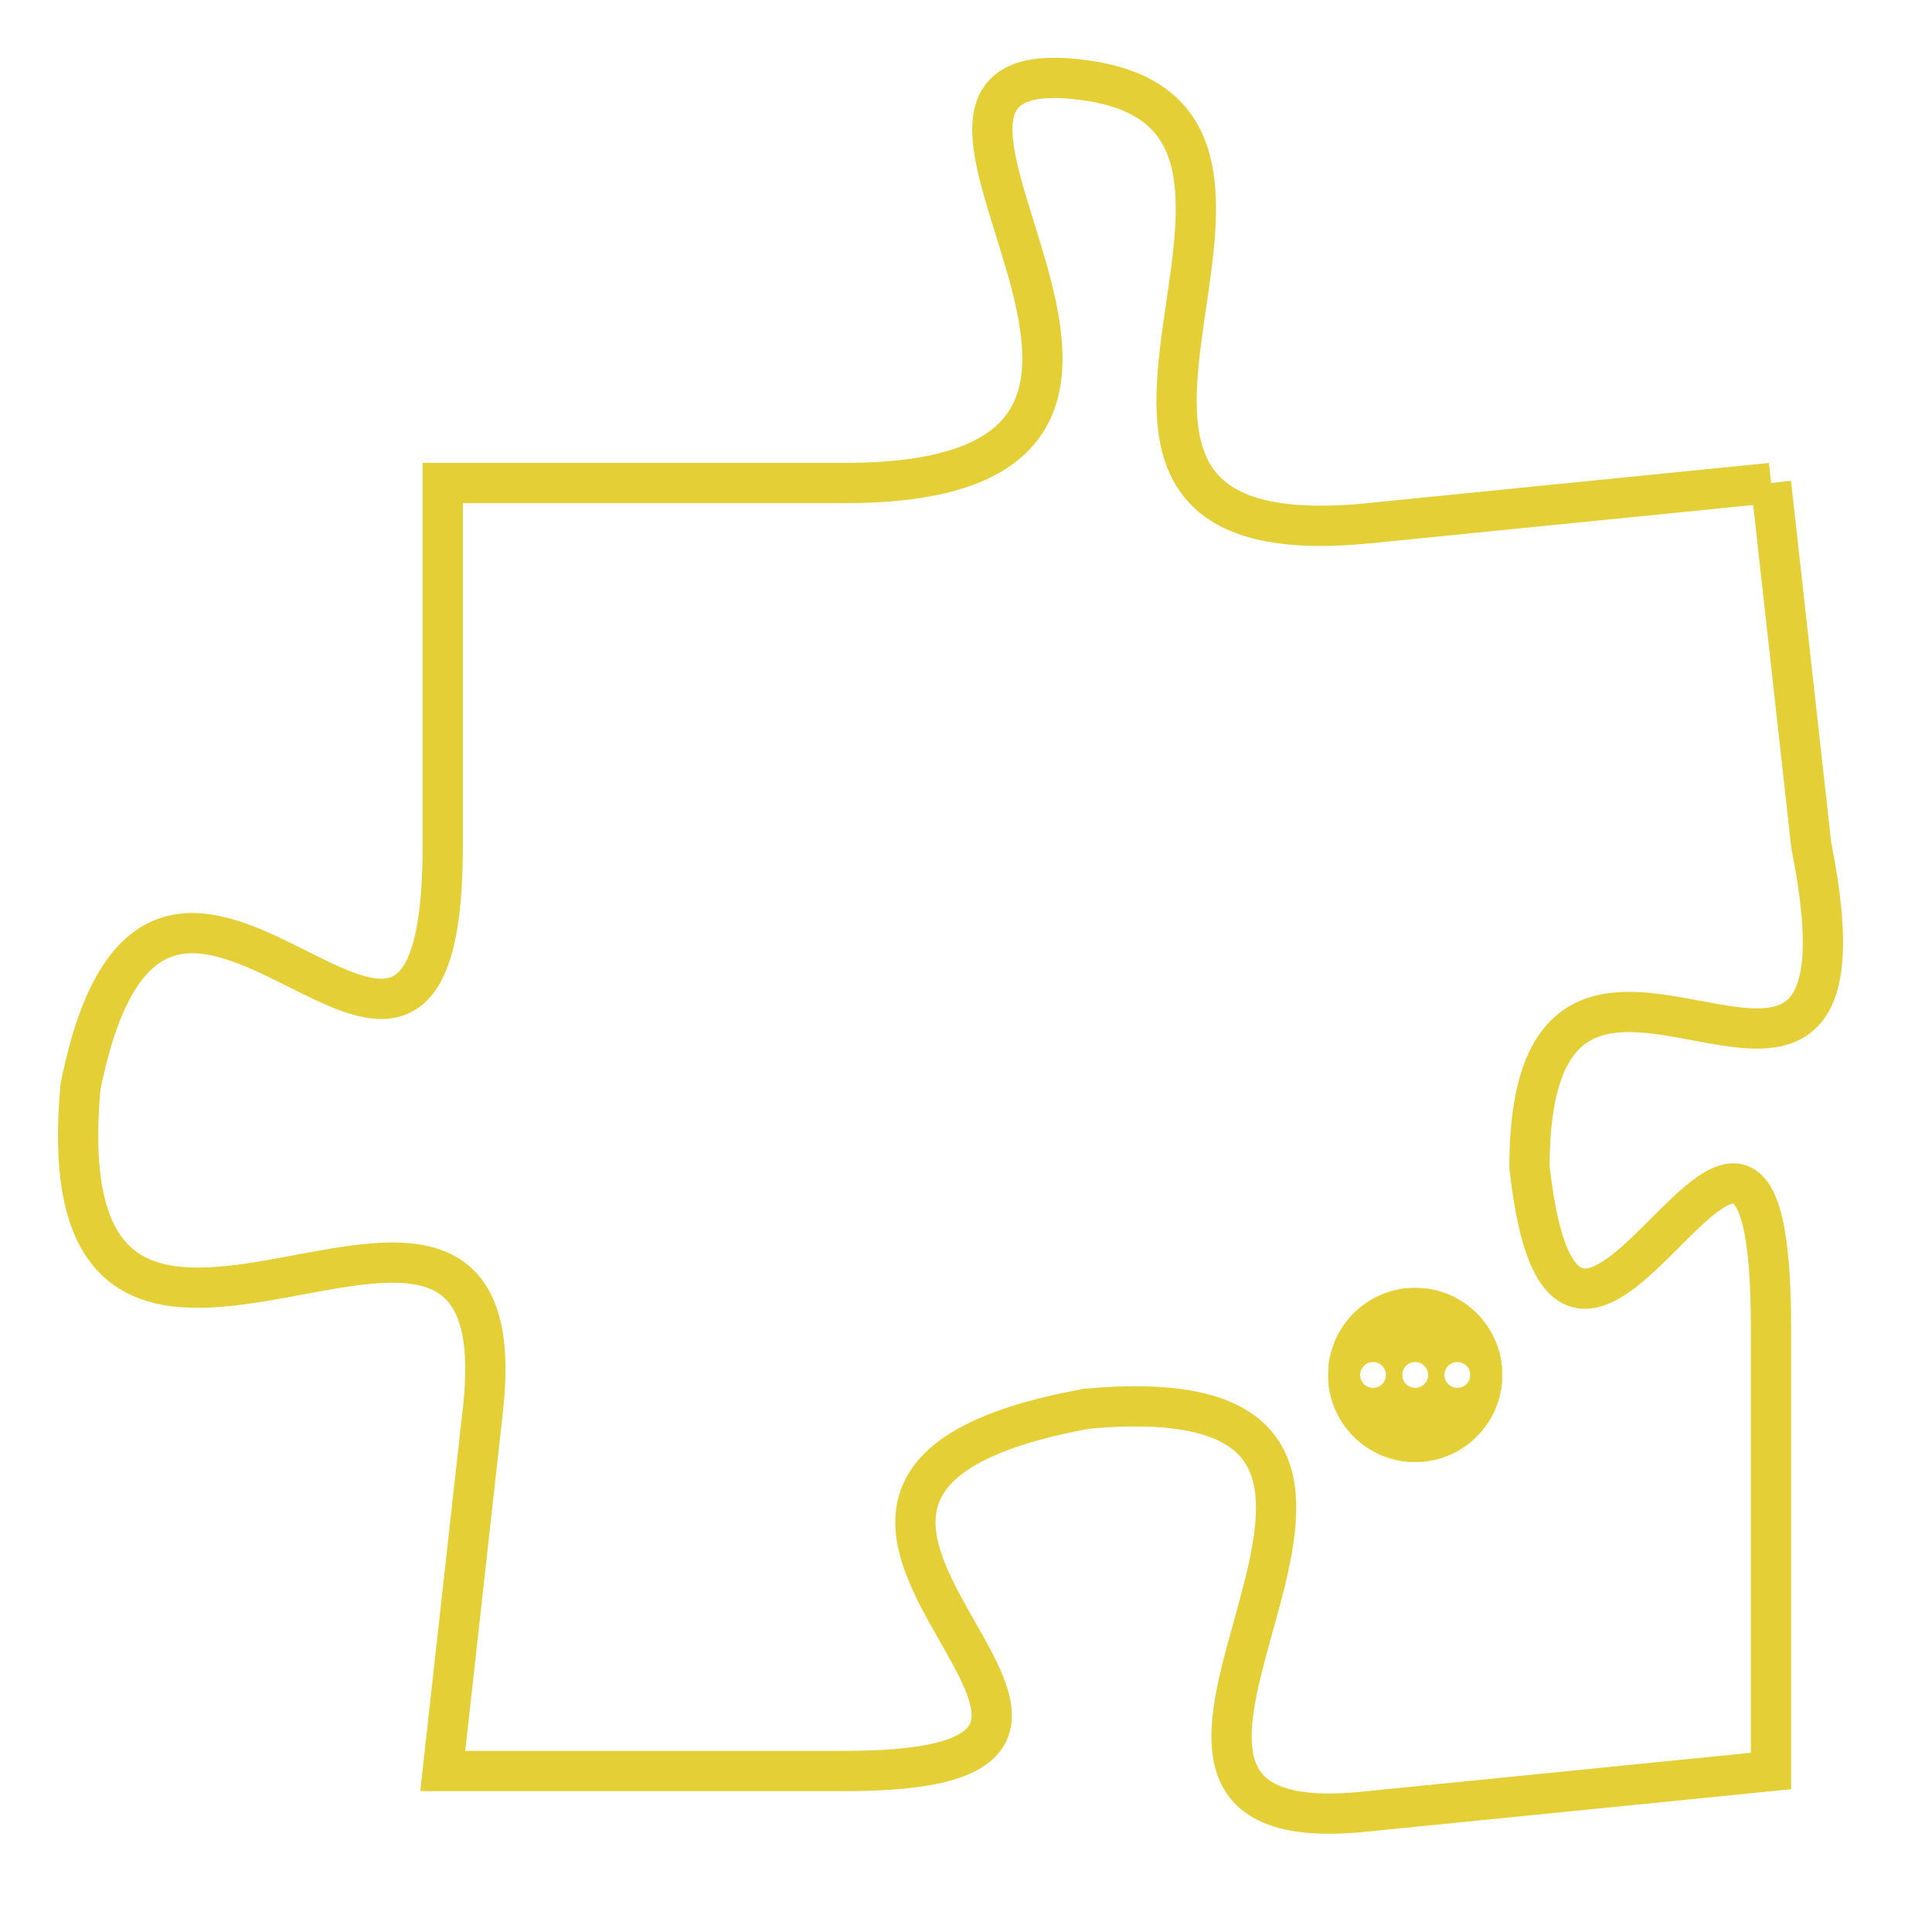 <svg version="1.1" xmlns="http://www.w3.org/2000/svg" xmlns:xlink="http://www.w3.org/1999/xlink" fill="transparent" x="0" y="0" width="350" height="350" preserveAspectRatio="xMinYMin slice"><style type="text/css">.links{fill:transparent;stroke: #E4CF37;}.links:hover{fill:#63D272; opacity:0.4;}</style><defs><g id="allt"><path id="t8923" d="M2772,2176 L2762,2177 C2752,2178 2762,2167 2755,2166 C2748,2165 2760,2176 2749,2176 L2739,2176 2739,2176 L2739,2185 C2739,2195 2732,2181 2730,2191 C2729,2202 2741,2190 2740,2199 L2739,2208 2739,2208 L2749,2208 C2759,2208 2744,2201 2755,2199 C2766,2198 2753,2210 2762,2209 L2772,2208 2772,2208 L2772,2197 C2772,2187 2767,2202 2766,2193 C2766,2184 2775,2195 2773,2185 L2772,2176"/></g><clipPath id="c" clipRule="evenodd" fill="transparent"><use href="#t8923"/></clipPath></defs><svg viewBox="2728 2164 48 47" preserveAspectRatio="xMinYMin meet"><svg width="4380" height="2430"><g><image crossorigin="anonymous" x="0" y="0" href="https://nftpuzzle.license-token.com/assets/completepuzzle.svg" width="100%" height="100%" /><g class="links"><use href="#t8923"/></g></g></svg><svg x="2761" y="2196" height="9%" width="9%" viewBox="0 0 330 330"><g><a xlink:href="https://nftpuzzle.license-token.com/" class="links"><title>See the most innovative NFT based token software licensing project</title><path fill="#E4CF37" id="more" d="M165,0C74.019,0,0,74.019,0,165s74.019,165,165,165s165-74.019,165-165S255.981,0,165,0z M85,190 c-13.785,0-25-11.215-25-25s11.215-25,25-25s25,11.215,25,25S98.785,190,85,190z M165,190c-13.785,0-25-11.215-25-25 s11.215-25,25-25s25,11.215,25,25S178.785,190,165,190z M245,190c-13.785,0-25-11.215-25-25s11.215-25,25-25 c13.785,0,25,11.215,25,25S258.785,190,245,190z"></path></a></g></svg></svg></svg>